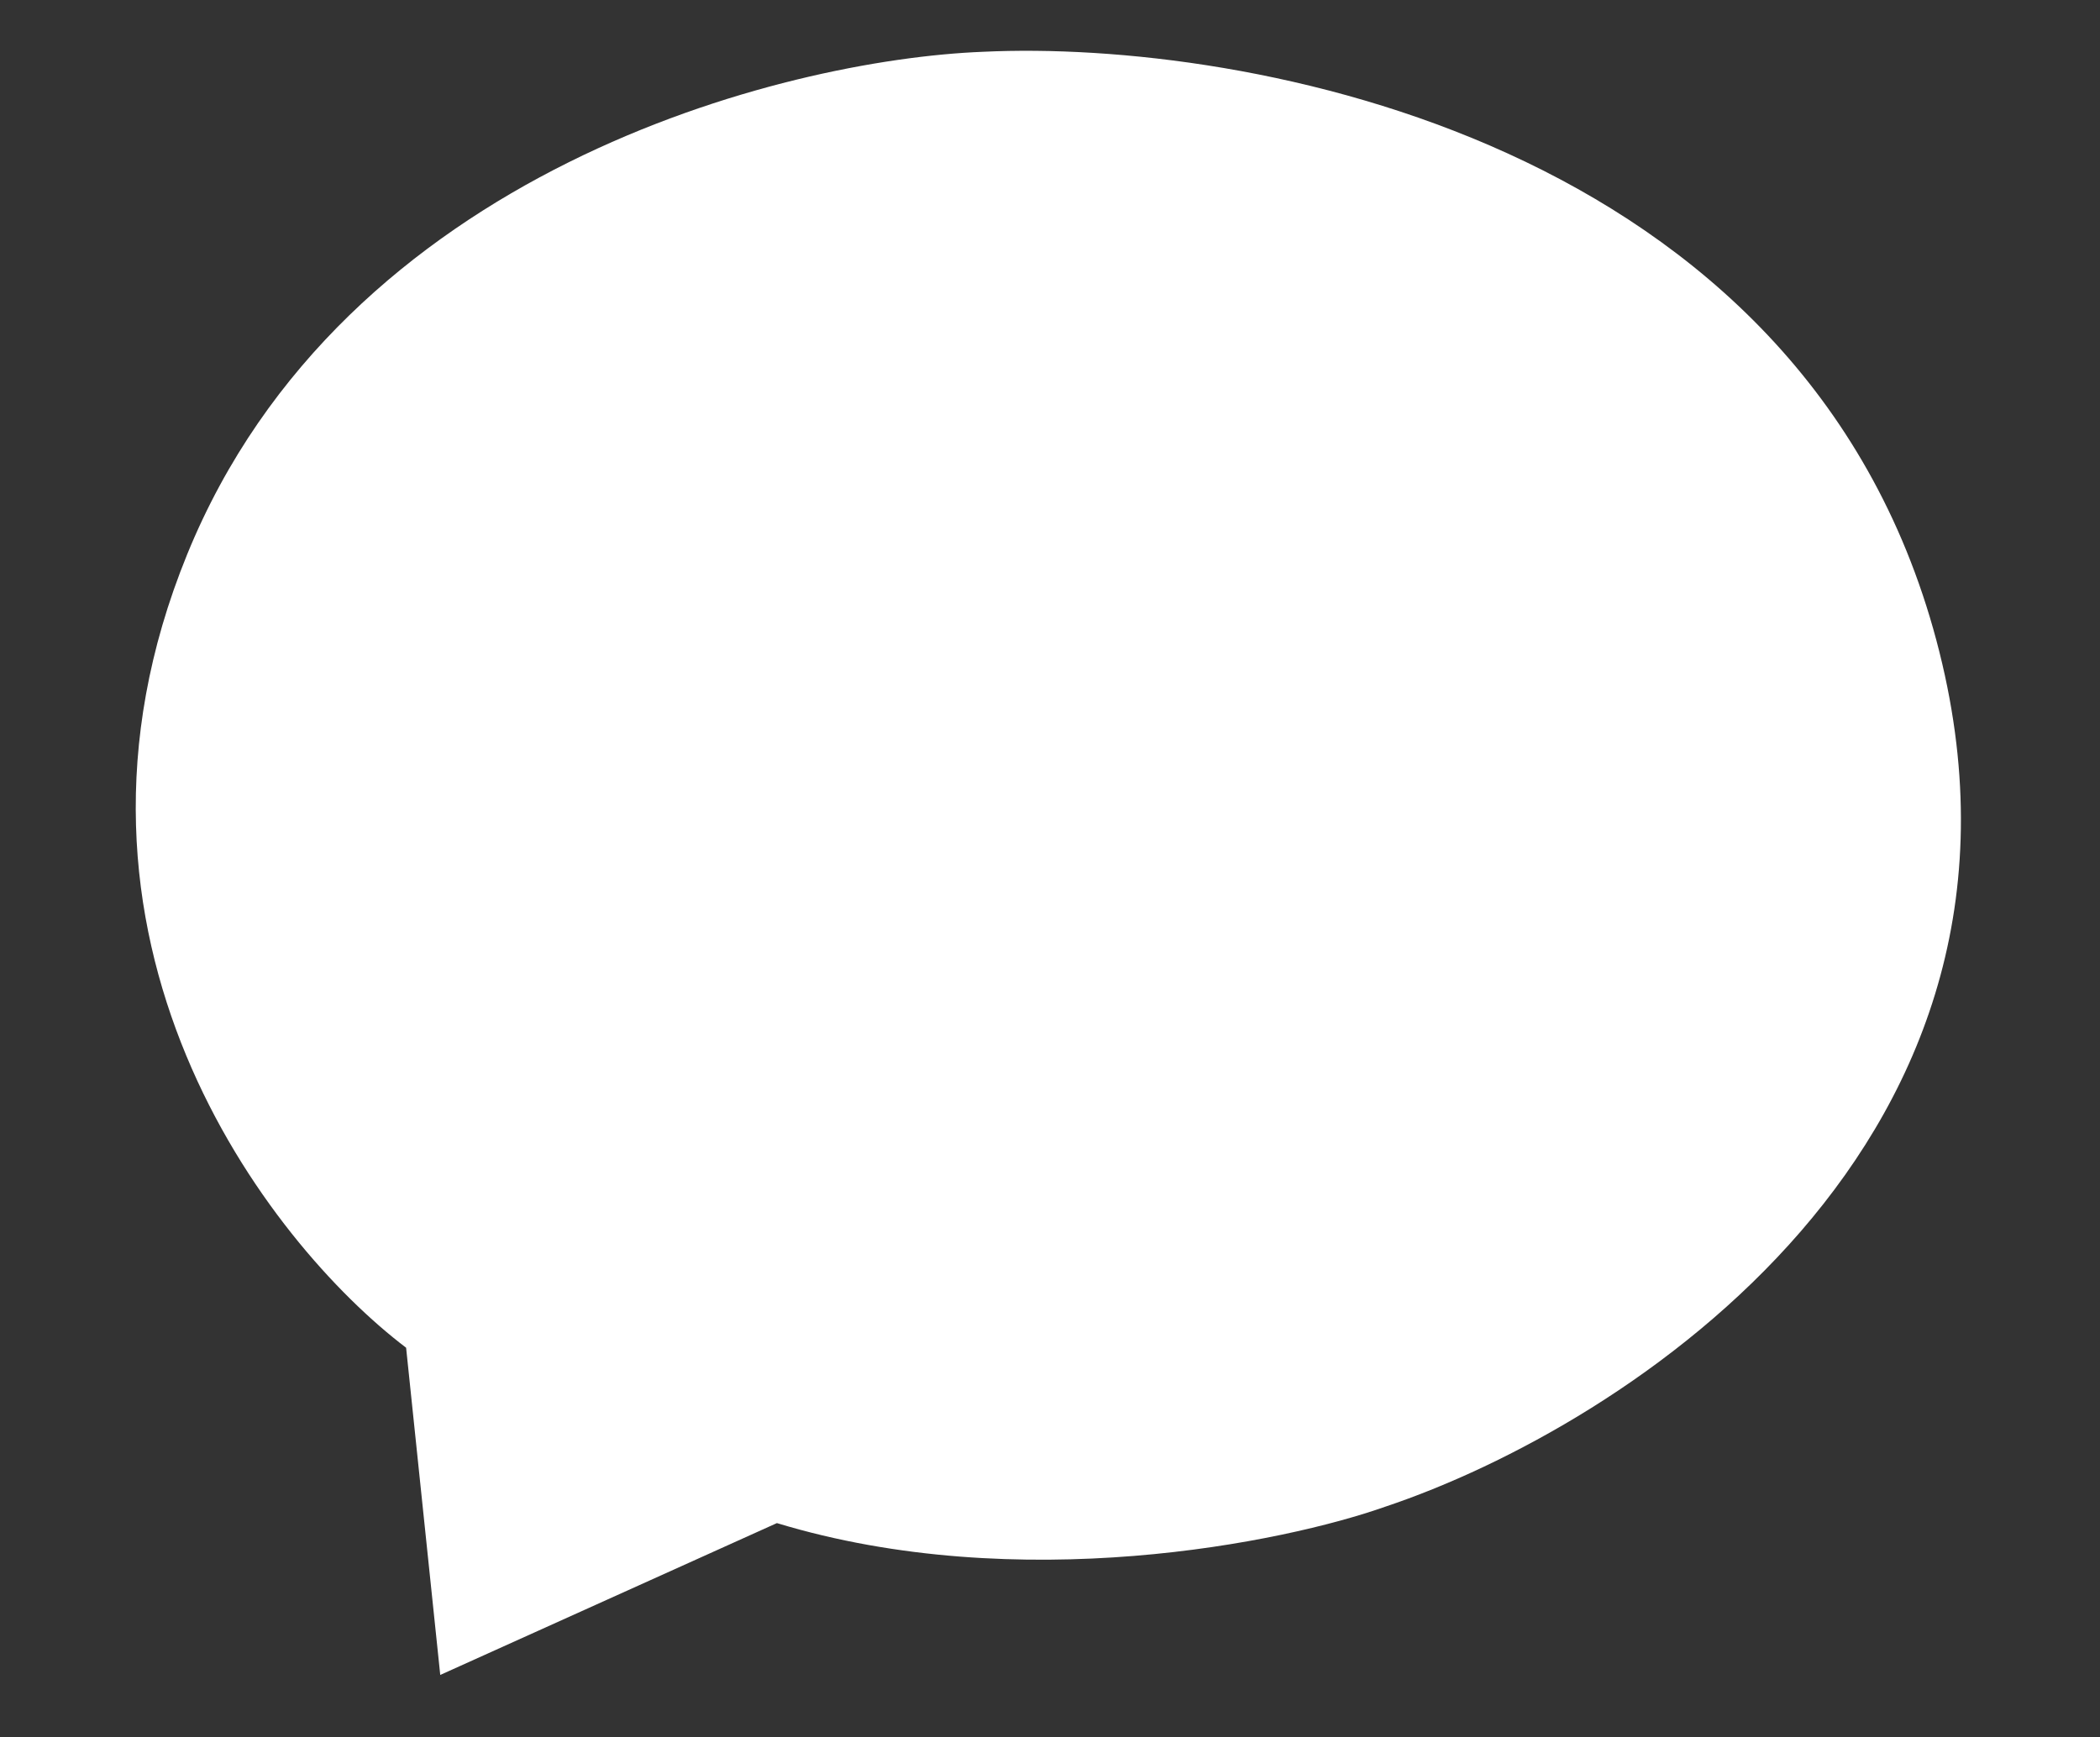 <svg width="892" height="738" viewBox="0 0 892 738" fill="none" xmlns="http://www.w3.org/2000/svg">
<rect x="0" y="0" width="892" height="738" fill="#333333" stroke="none"/>
<path d="M172.5 572.5L187 711.5L330 647C432.8 678.2 545.167 655.333 588.5 640C690.167 606 879.3 484.8 822.5 272C765.7 59.2 528.833 16.666 417.5 22C332.5 25.333 145.9 72.7 79.5 235.5C13.1 398.3 113.833 528 172.5 572.5Z" fill="white"/>
</svg>

